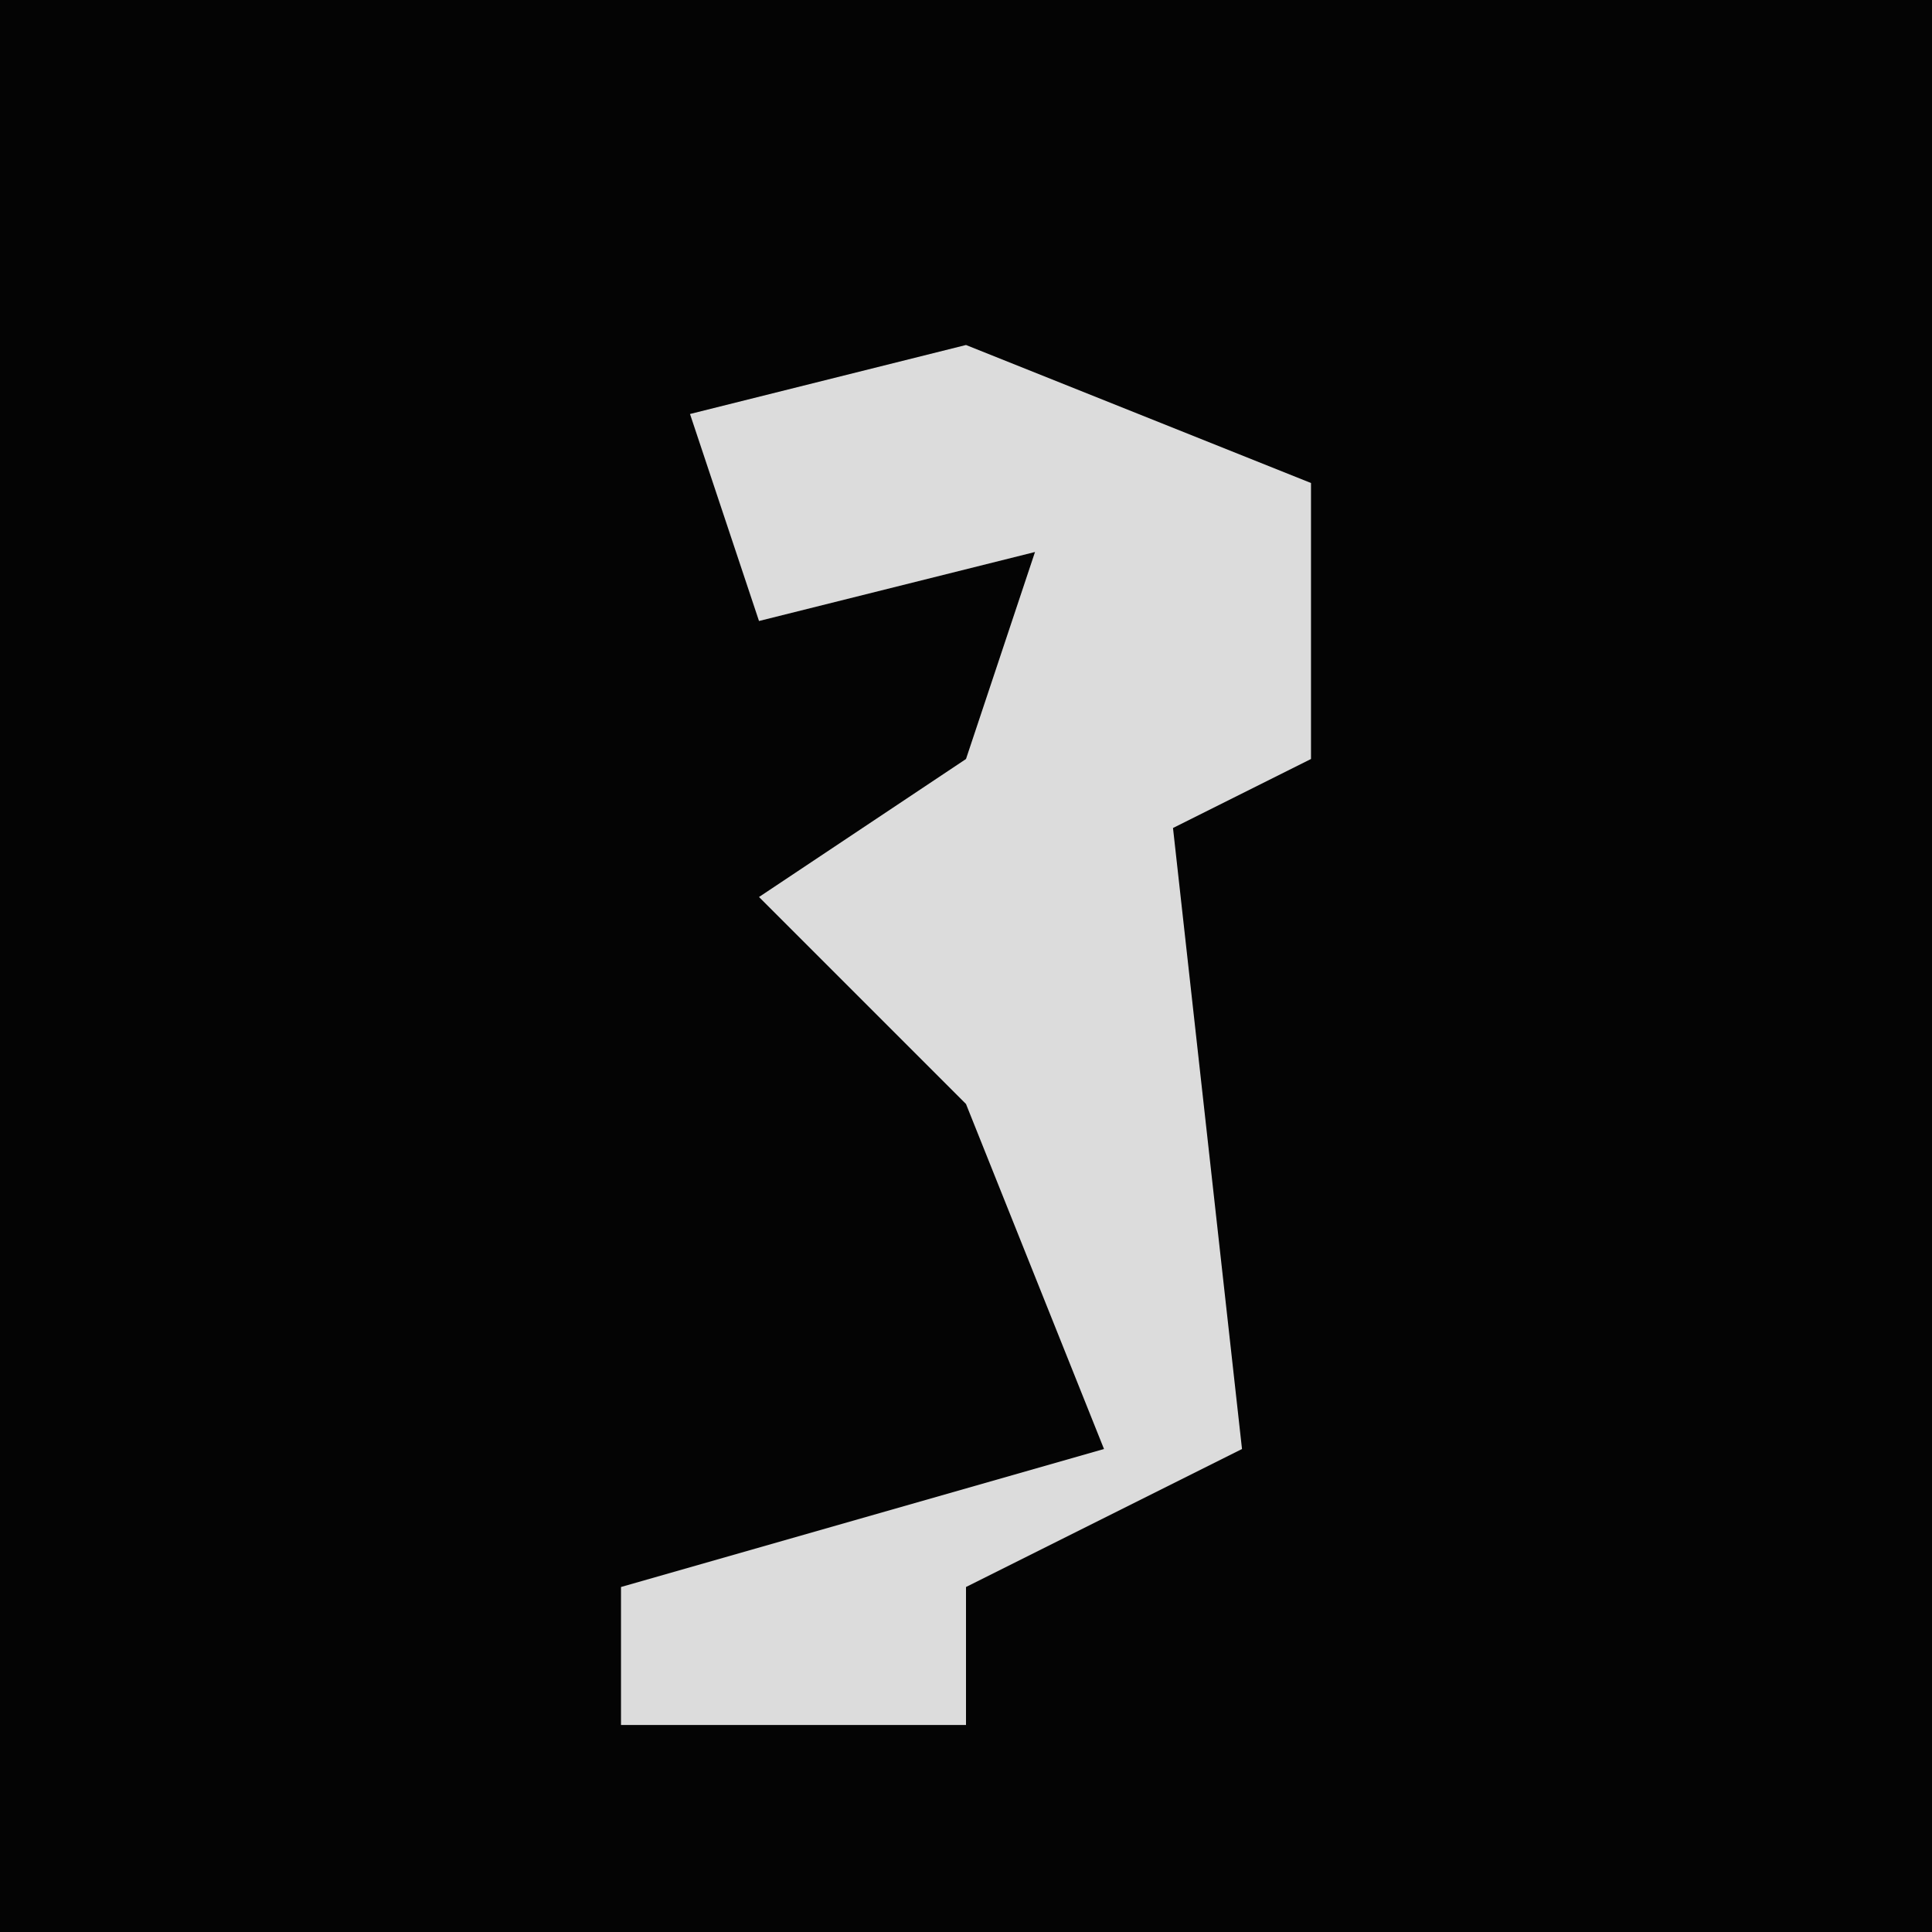 <?xml version="1.0" encoding="UTF-8"?>
<svg version="1.1" xmlns="http://www.w3.org/2000/svg" width="28" height="28">
<path d="M0,0 L28,0 L28,28 L0,28 Z " fill="#040404" transform="translate(0,0)"/>
<path d="M0,0 L5,2 L5,6 L3,7 L4,16 L0,18 L0,20 L-5,20 L-5,18 L2,16 L0,11 L-3,8 L0,6 L1,3 L-3,4 L-4,1 Z " fill="#DCDCDC" transform="translate(14,5)"/>
</svg>
